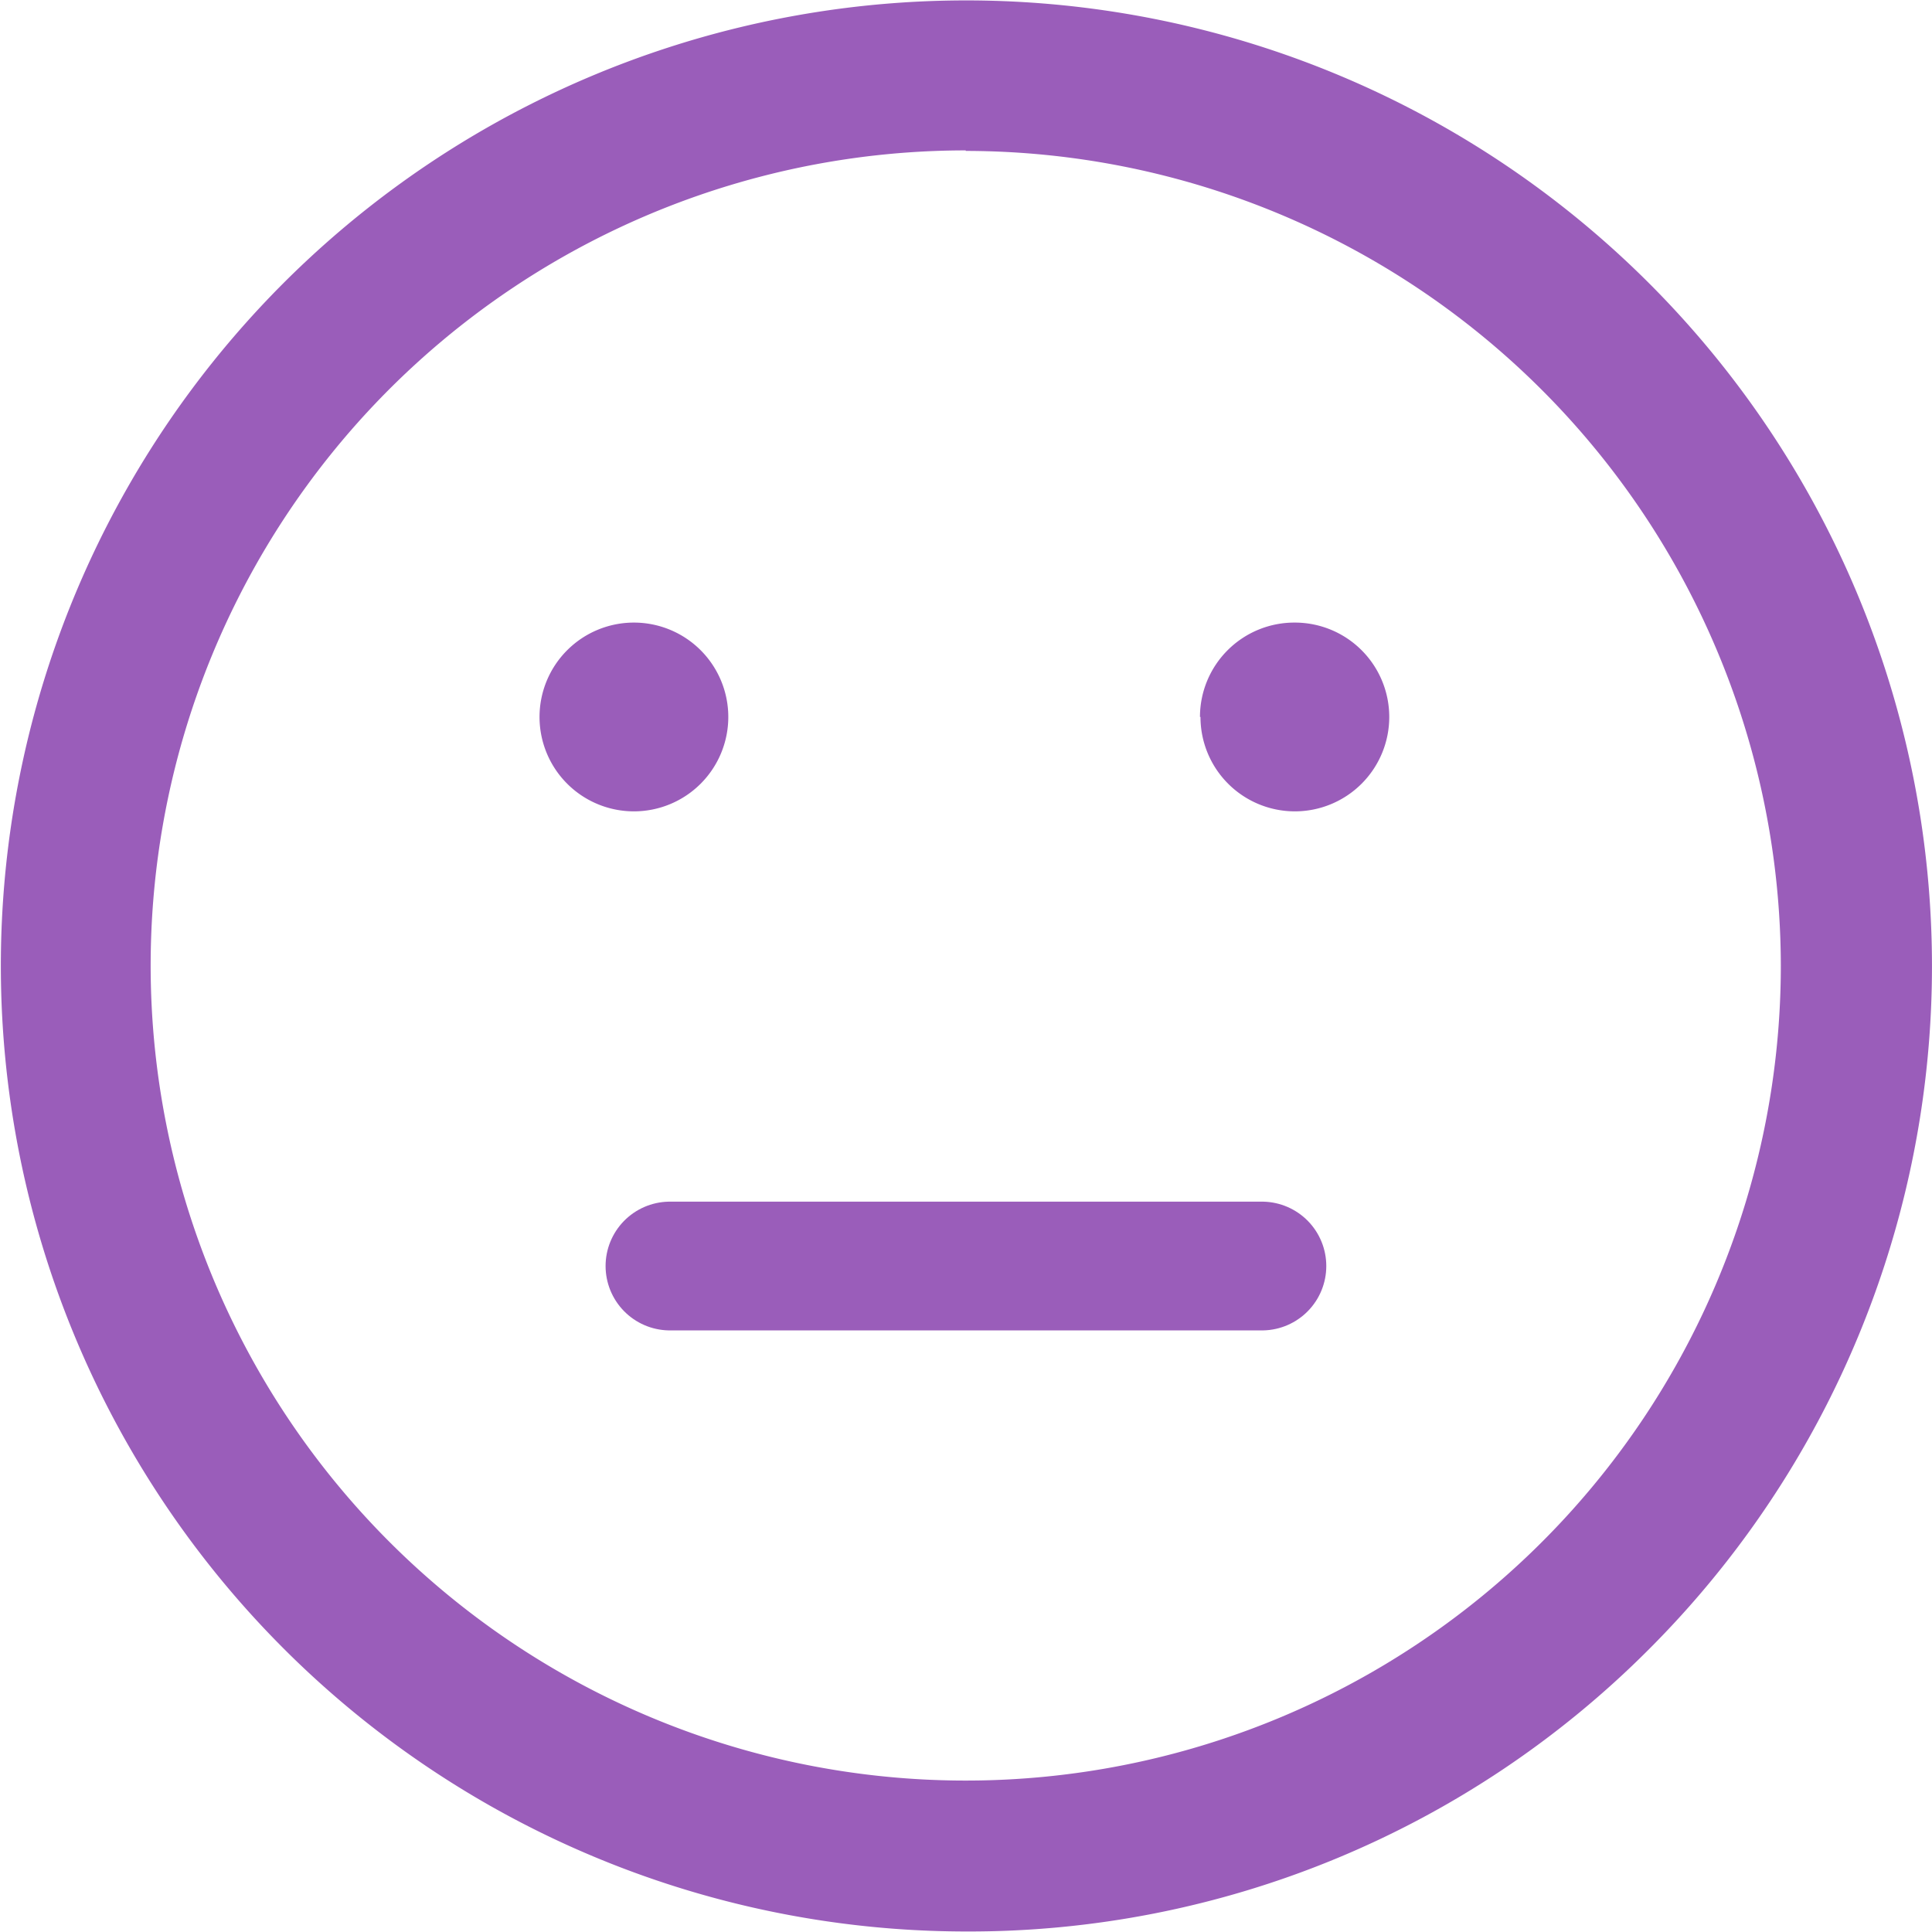 <svg id="Group_83" data-name="Group 83" xmlns="http://www.w3.org/2000/svg" width="15.004" height="15.004" viewBox="0 0 15.004 15.004">
  <path id="sad" d="M7.5,15A7.5,7.5,0,0,1,2.2,2.2,7.5,7.5,0,0,1,12.807,12.807,7.453,7.453,0,0,1,7.5,15Zm0-13.832a6.33,6.33,0,1,0,6.33,6.33A6.337,6.337,0,0,0,7.5,1.172ZM4.923,4.835a.733.733,0,1,1-.733.733A.733.733,0,0,1,4.923,4.835Zm4.4.733a.733.733,0,1,0,.733-.733A.733.733,0,0,0,9.319,5.568Z" transform="translate(0 0)" fill="#9a5dba"/>
  <line id="Line_5" data-name="Line 5" x2="4.597" transform="translate(5.203 9.832)" fill="none" stroke="#9a5dba" stroke-linecap="round" stroke-width="1"/>
</svg>
